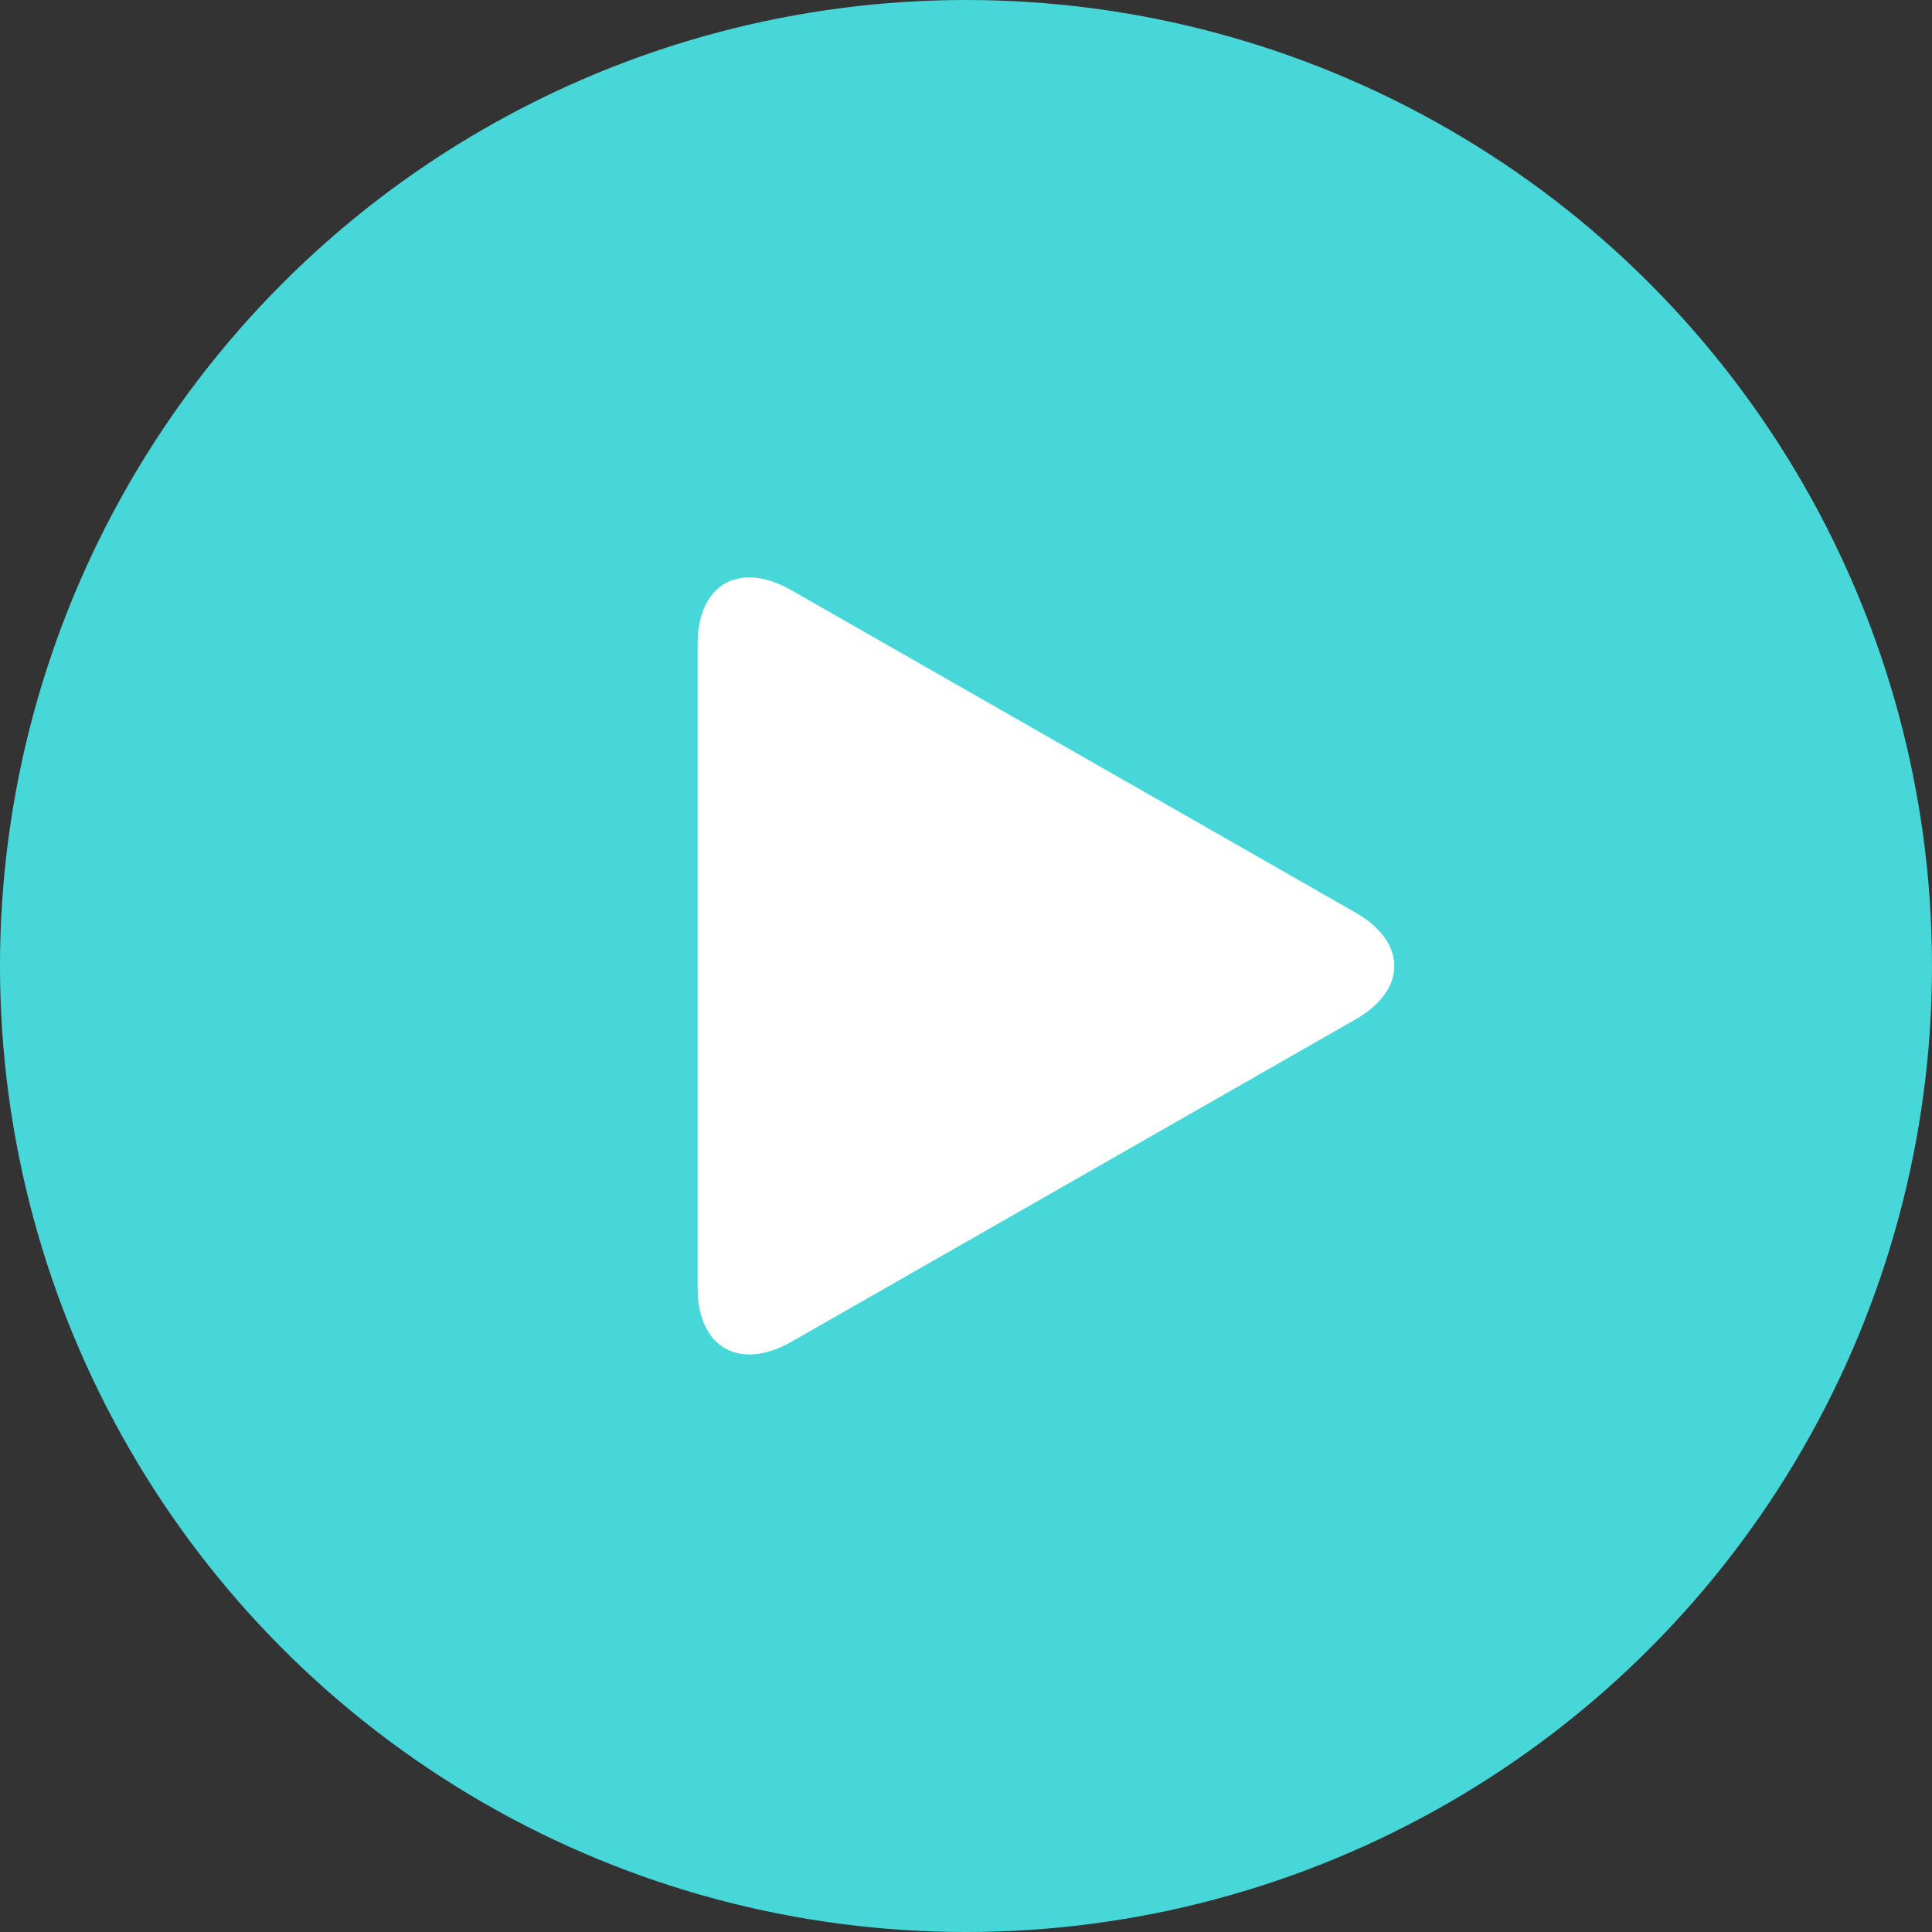 <?xml version="1.0" encoding="UTF-8"?>
<svg width="36px" height="36px" viewBox="0 0 36 36" version="1.1" xmlns="http://www.w3.org/2000/svg"
     xmlns:xlink="http://www.w3.org/1999/xlink">
  <rect x="0" y="0" width="36" height="36" fill="#333333" stroke="none"/>
  <!-- Generator: sketchtool 41 (35326) - http://www.bohemiancoding.com/sketch -->
  <title>163D56C3-9660-4297-A1D2-B080D794FC04</title>
  <desc>Created with sketchtool.</desc>
  <defs></defs>
  <g id="Symbols" stroke="none" stroke-width="1" fill="none" fill-rule="evenodd">
    <g id="ic_video_round">
      <g id="ic_youtube_round" fill="#48D7D9">
        <circle id="Oval-101" cx="18" cy="18" r="18"></circle>
      </g>
      <path
        d="M13,11.994 C13,10.893 13.773,10.442 14.745,10.997 L25.255,17.003 C26.219,17.554 26.227,18.442 25.255,18.997 L14.745,25.003 C13.781,25.554 13,25.105 13,24.006 L13,11.994 Z"
        id="Rectangle-11" fill="#FFFFFF"></path>
    </g>
  </g>
</svg>
